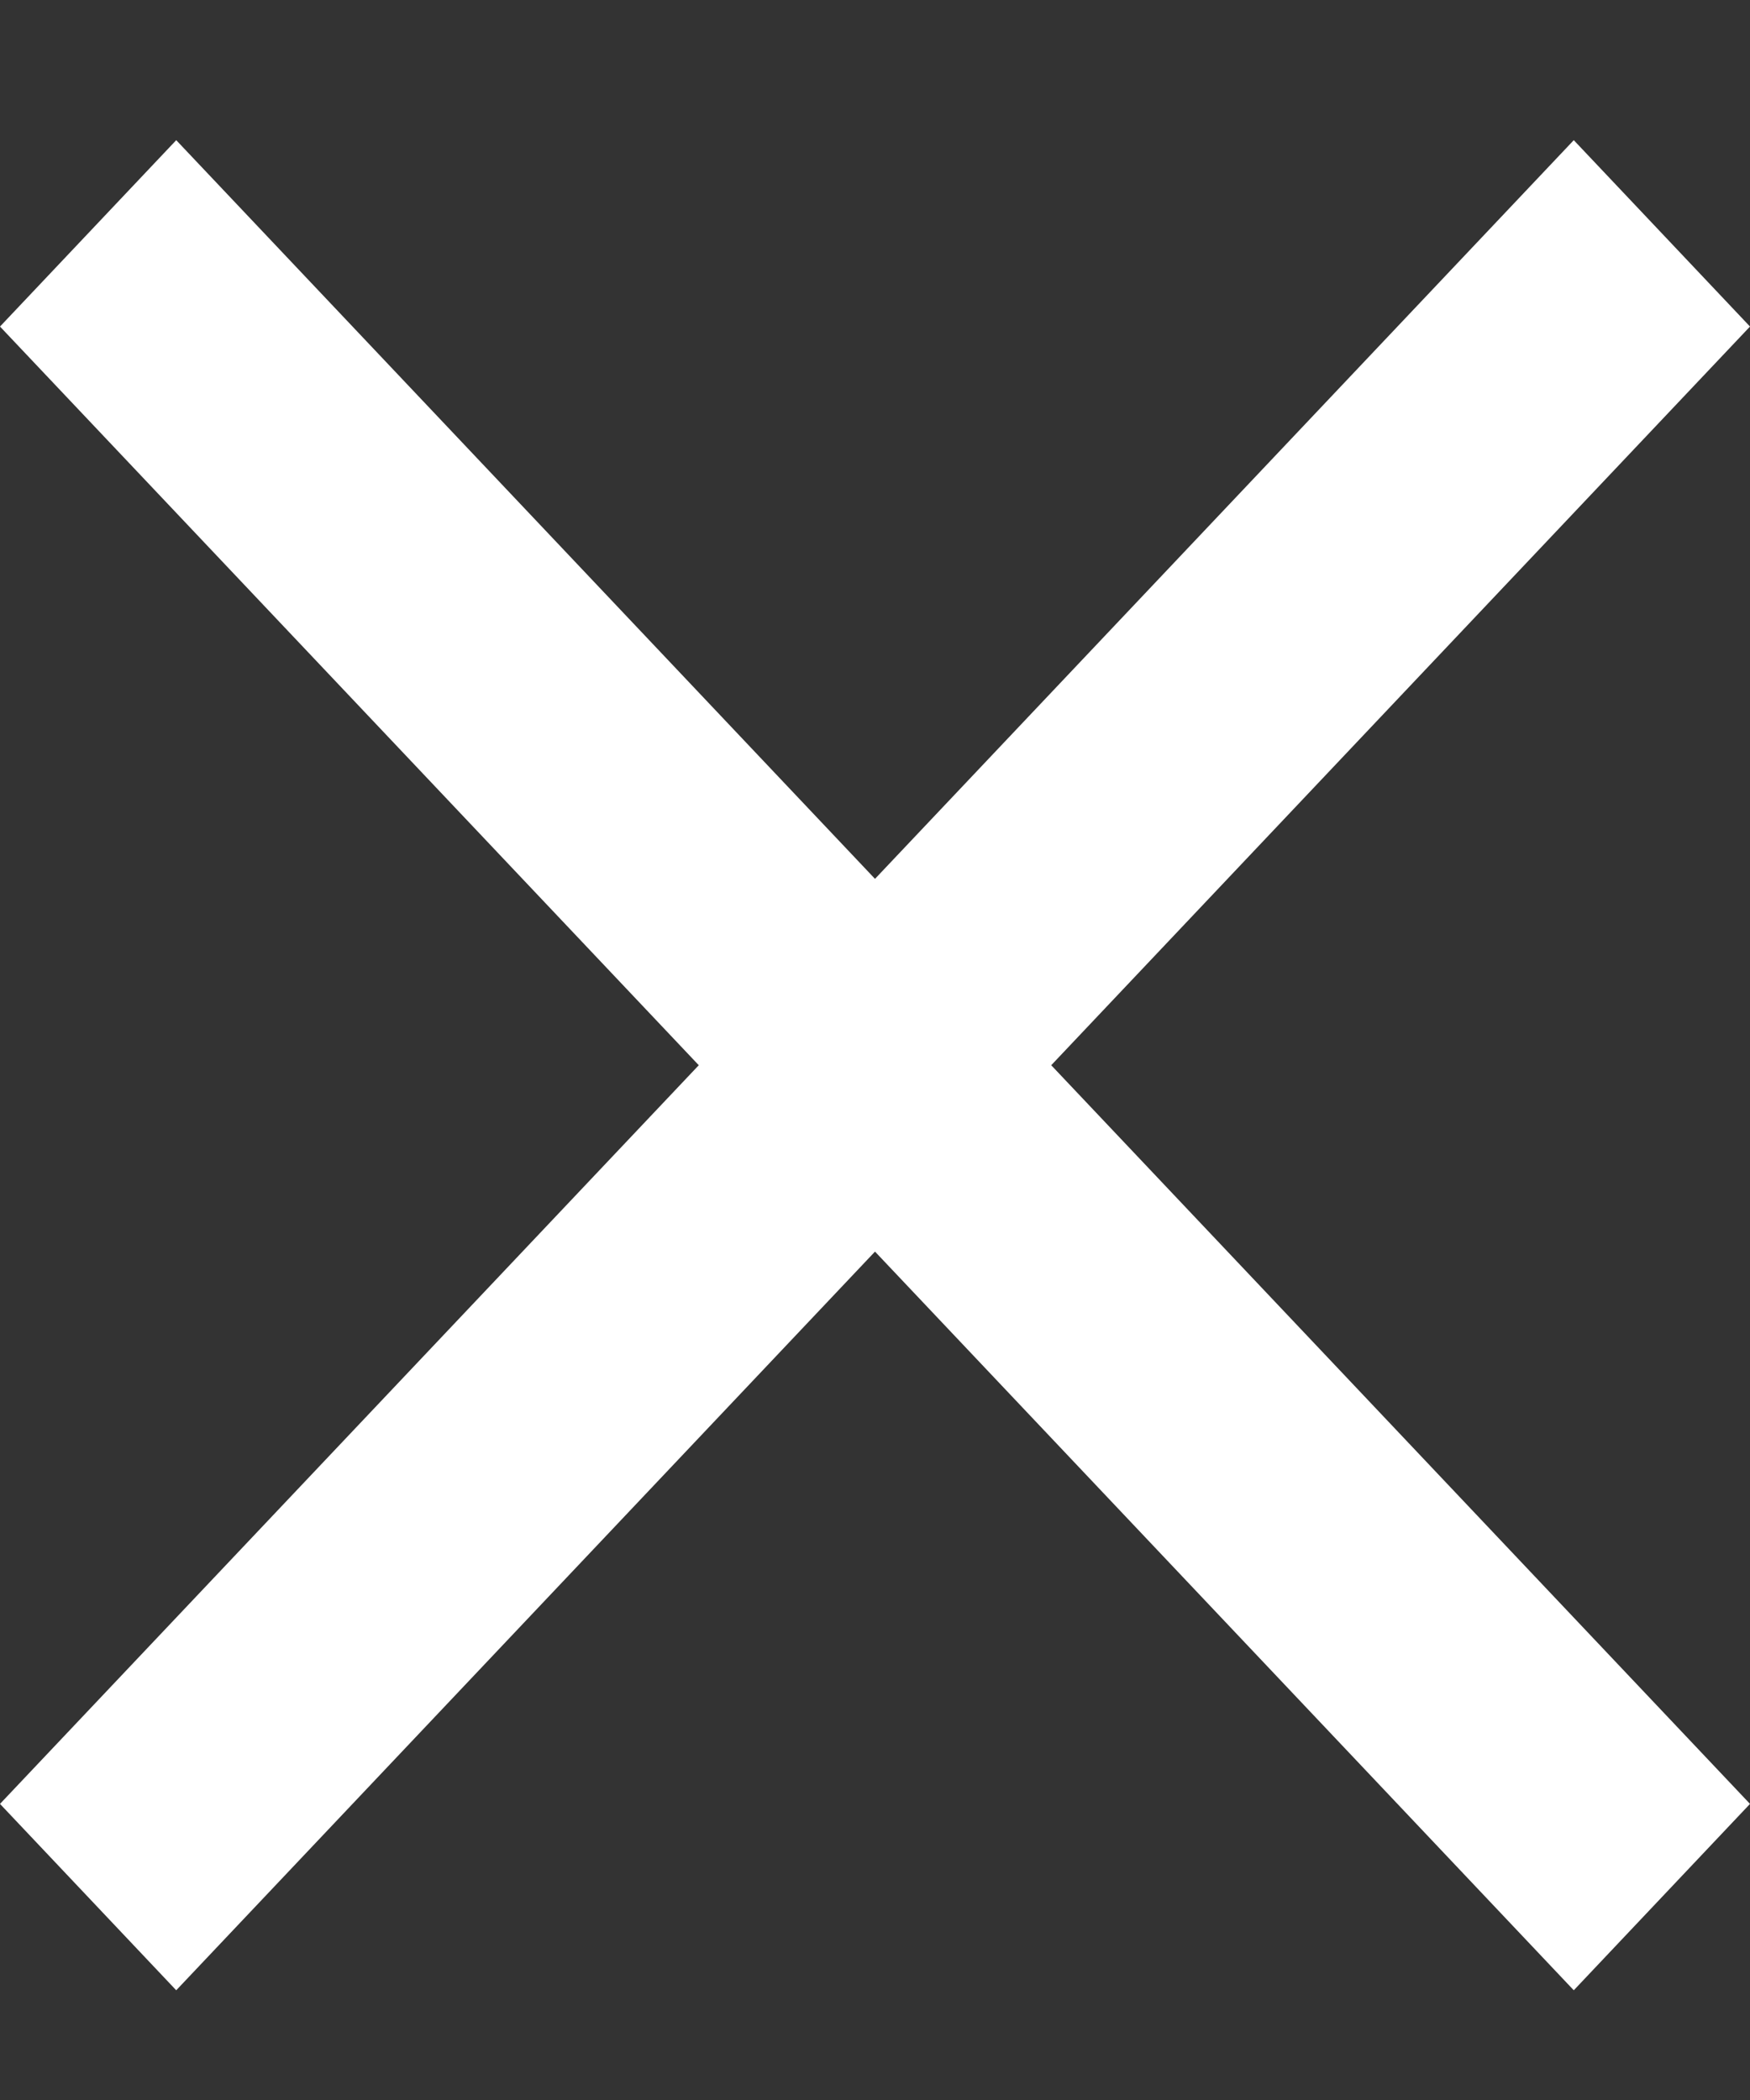 <svg width="10" height="12" viewBox="0 0 10 12" fill="none" xmlns="http://www.w3.org/2000/svg">
<rect x="0" y="0" width="10" height="12" fill="#333333" stroke="none"/>
<path id="Vector" d="M10 1.866L8.993 0.801L5 5.022L1.007 0.801L0 1.866L3.993 6.087L0 10.308L1.007 11.373L5 7.152L8.993 11.373L10 10.308L6.007 6.087L10 1.866Z" fill="white"/>
</svg>
